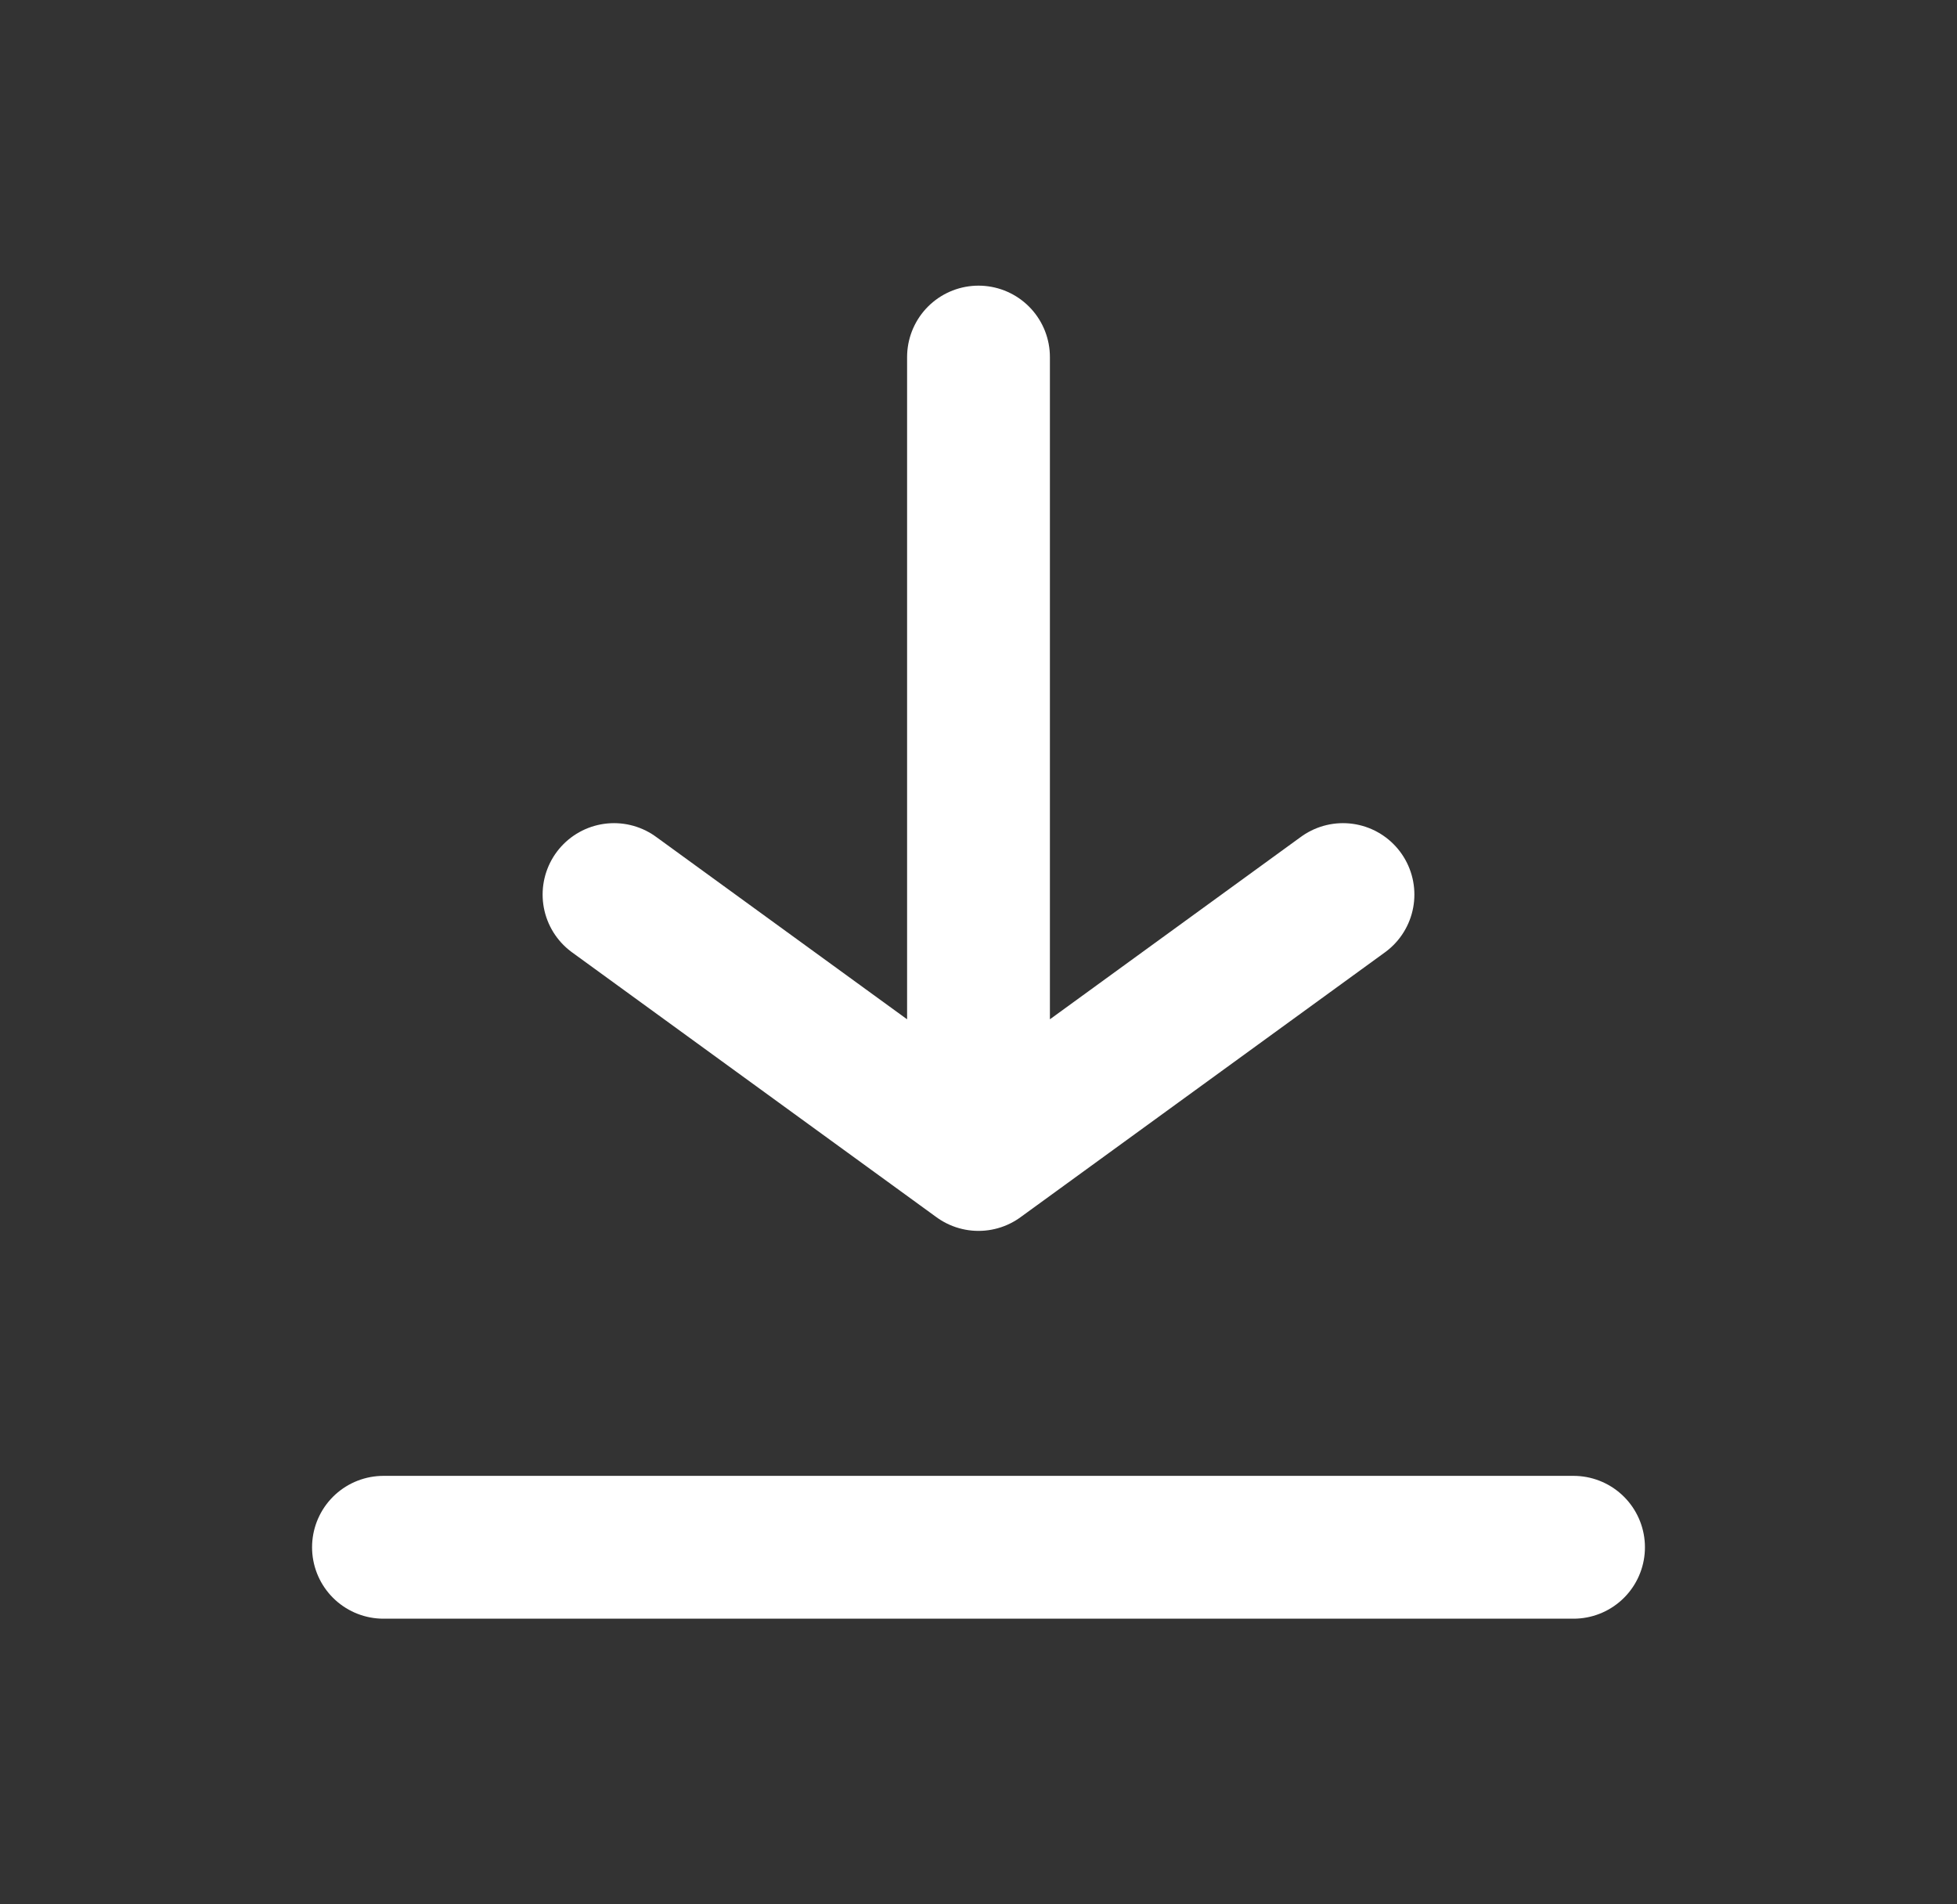 <svg width="37" height="36" viewBox="0 0 37 36" fill="none" xmlns="http://www.w3.org/2000/svg">
<rect x="0" y="0" width="37" height="36" fill="#333333" stroke="none"/>
<g id="Download Icon">
<path id="Vector 3426" d="M11.609 16.911L18.5 21.919M18.5 21.919L25.391 16.911M18.5 21.919V6.75M7.25 29.25H29.75" stroke="white" stroke-width="2.7" stroke-linecap="round"/>
</g>
</svg>
